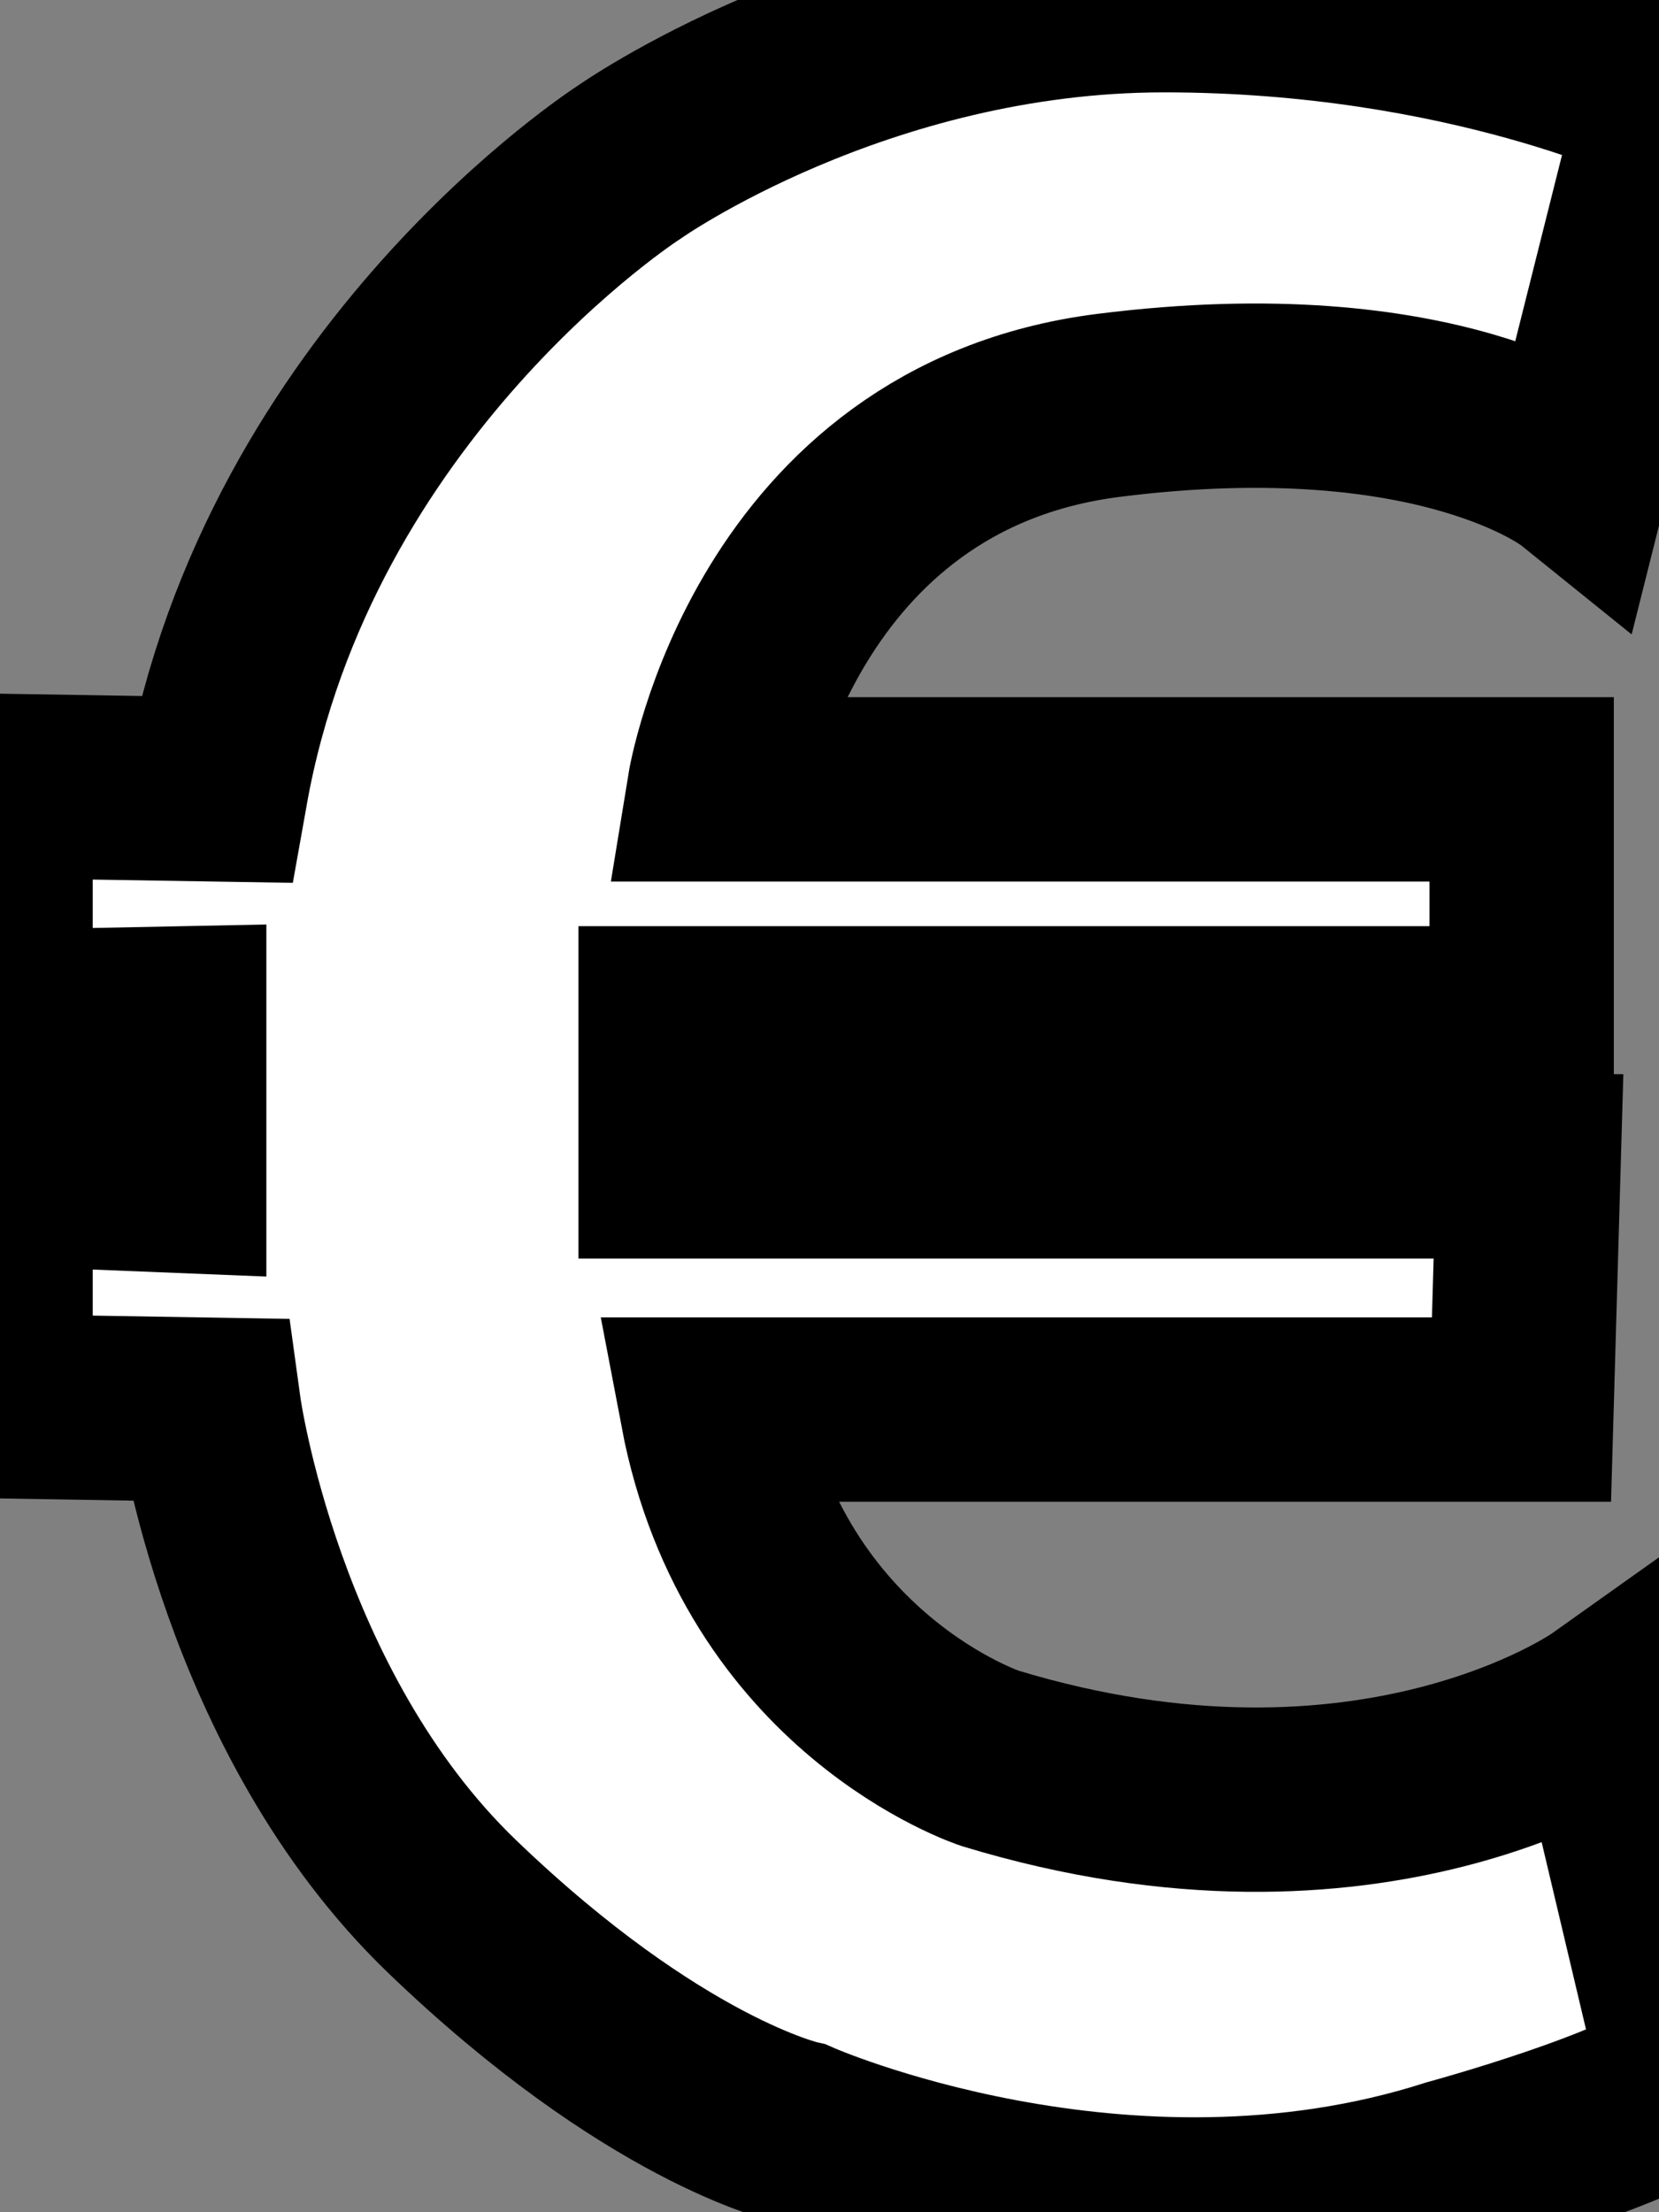 <svg width="9" height="12" xmlns="http://www.w3.org/2000/svg">
 <rect width="100%" height="100%" fill="#808080" stroke="none"/>
 <g>
  <path stroke="null"  fill="#ffffff"  d="m9.177,11.258l-0.471,-1.988c0,0 -1.263,0.898 -3.335,0.268c0,0 -1.225,-0.401 -1.508,-1.892l4.391,0l0.038,-1.319l-4.654,0l0,-0.803l4.617,0l0,-1.242l-4.353,0c0,0 0.302,-1.854 2.111,-2.083s2.544,0.363 2.544,0.363l0.509,-2.026c0,0 -1.093,-0.535 -2.751,-0.535s-2.902,0.879 -2.902,0.879s-1.847,1.185 -2.242,3.402l-1.168,-0.019l0,1.281l0.942,-0.019l0,0.879l-0.942,-0.038l0,1.262l1.131,0.019c0,0 0.226,1.644 1.319,2.695s1.866,1.223 1.866,1.223s1.771,0.784 3.562,0.21c0,0 1.055,-0.287 1.3,-0.516z" id="svg_1"/>
 </g>
</svg>